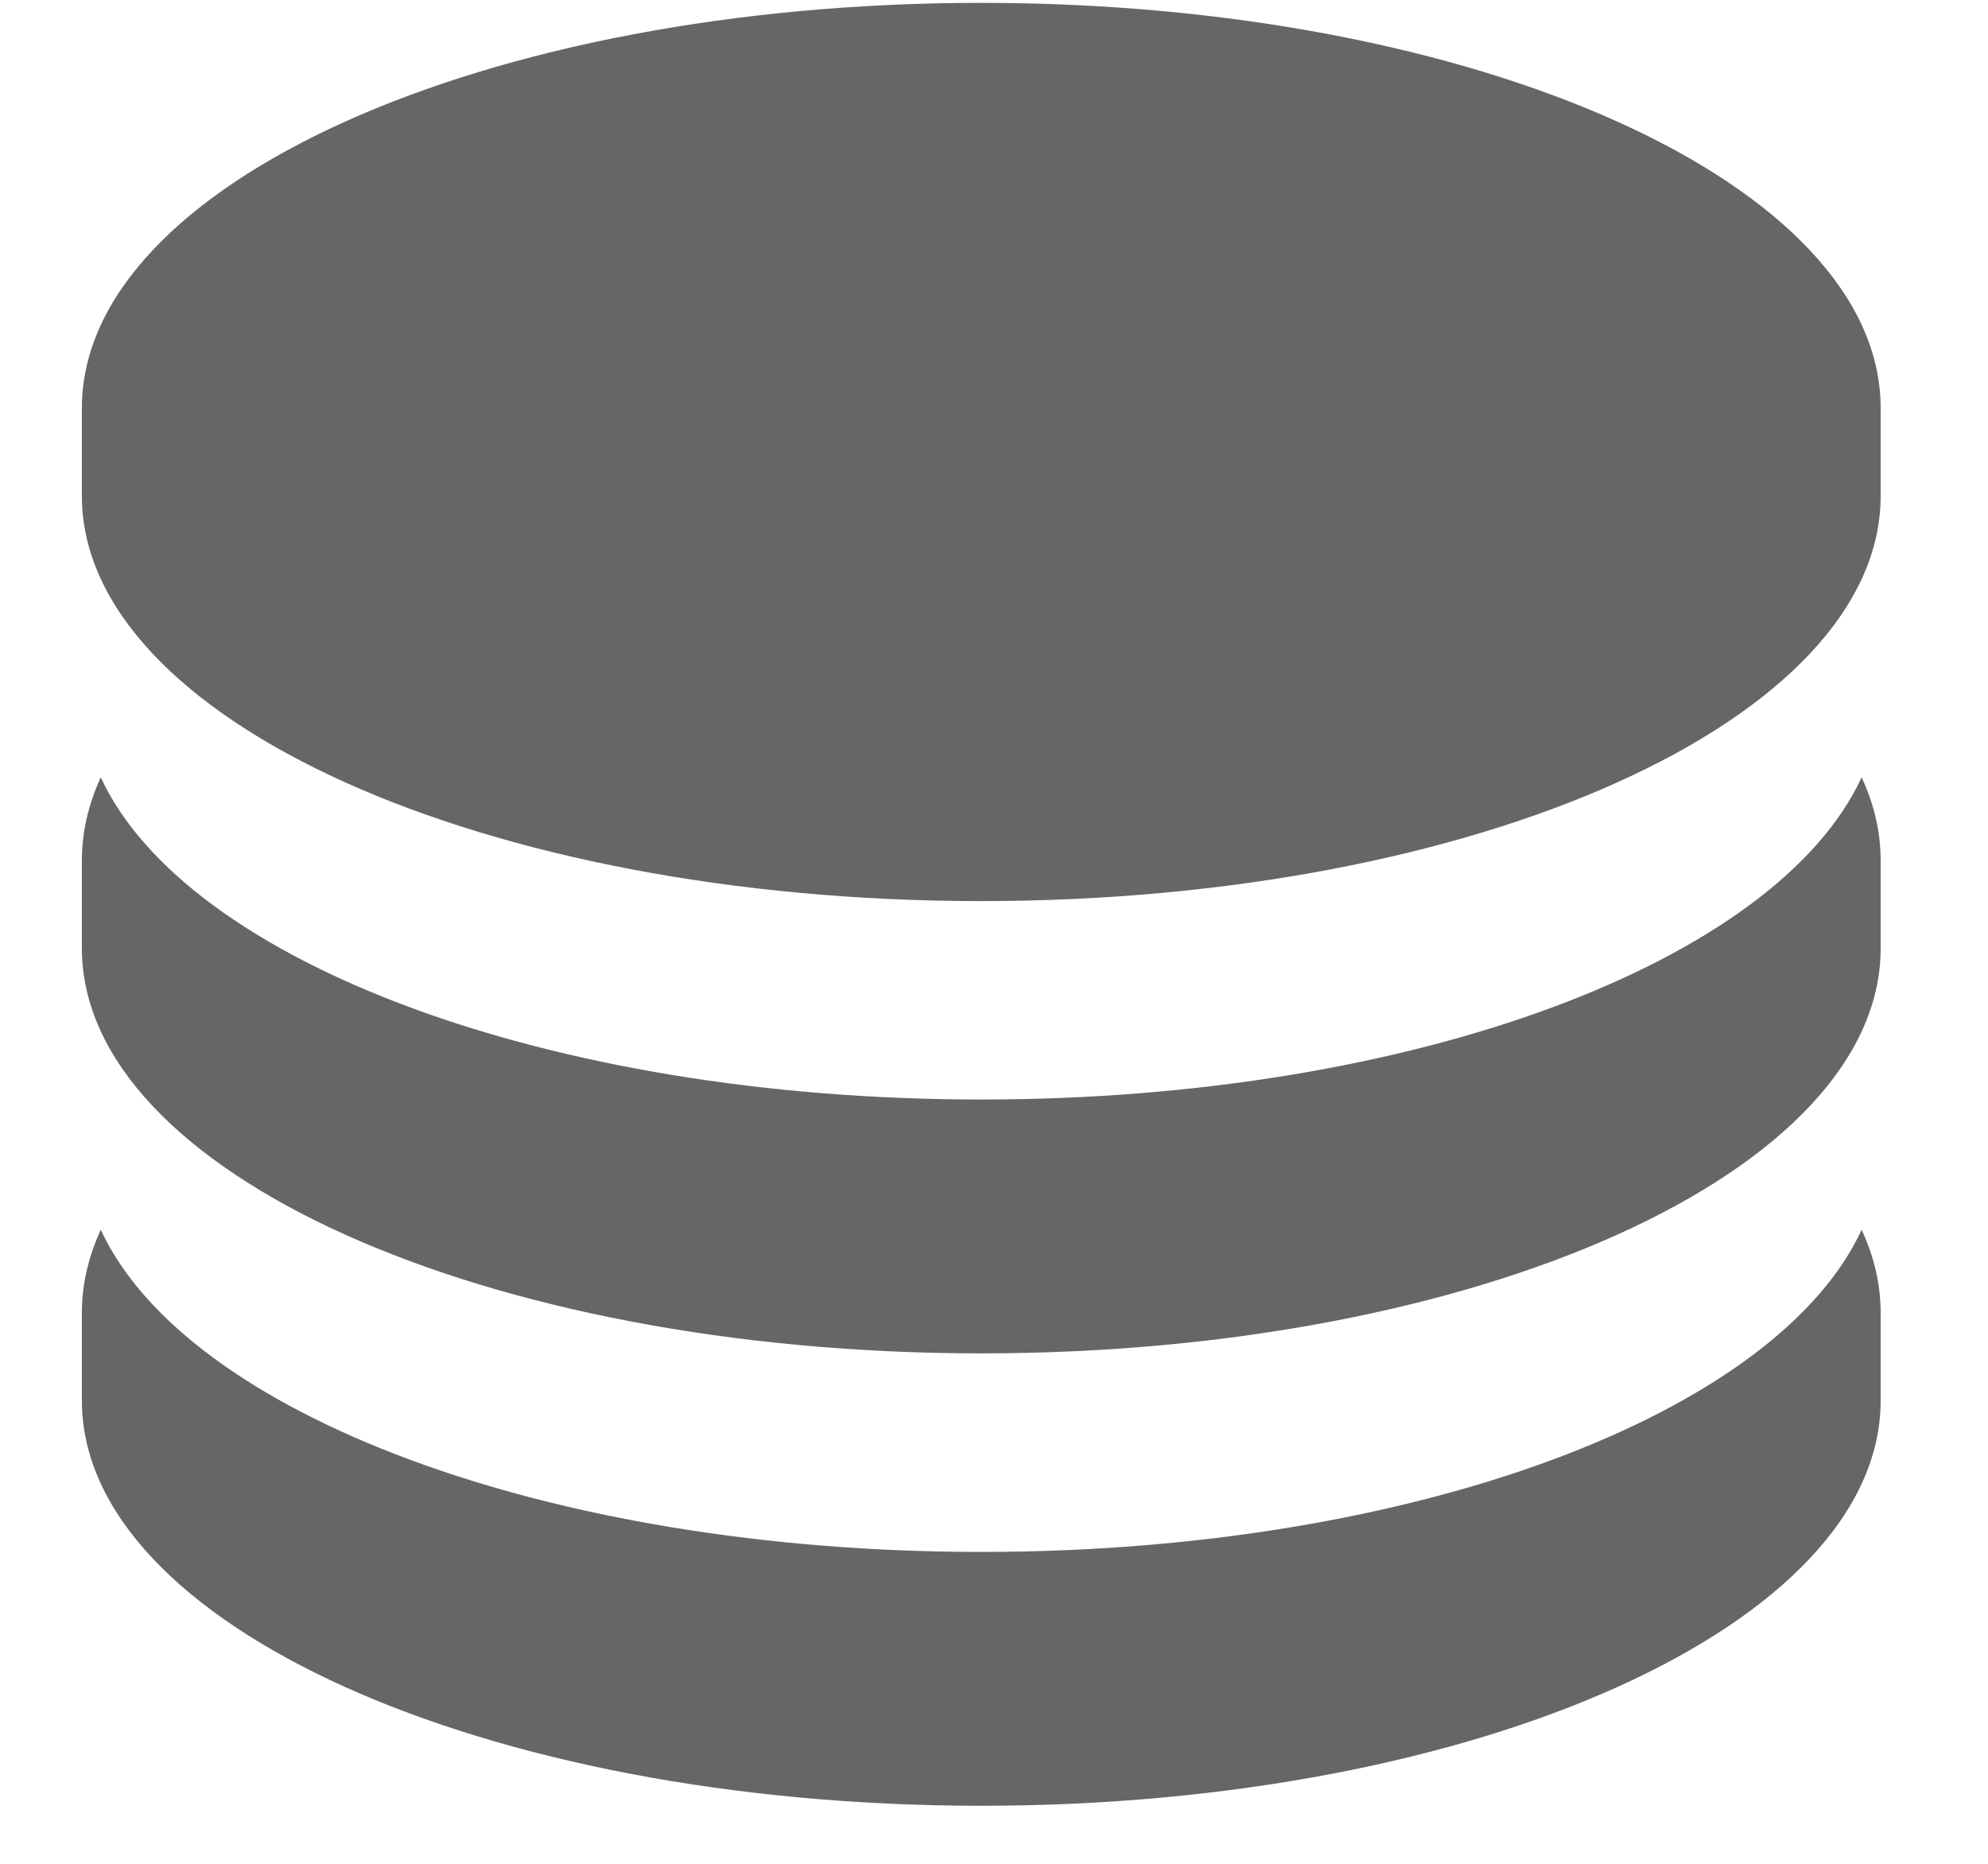 <?xml version="1.0" encoding="UTF-8"?>
<svg width="16px" height="15px" viewBox="0 0 16 15" version="1.1" xmlns="http://www.w3.org/2000/svg" xmlns:xlink="http://www.w3.org/1999/xlink">
    <title>003-coin-stack</title>
    <g id="Blog-Redesign" stroke="none" stroke-width="1" fill="none" fill-rule="evenodd" opacity="0.6">
        <g id="Category-Page---Redesign" transform="translate(-925, -516)" fill="#000000" fill-rule="nonzero">
            <g id="Group-9-Copy" transform="translate(152, 425)">
                <g id="Group-8" transform="translate(773.659, 89)">
                    <g id="Group-5" transform="translate(0, 2)">
                        <g id="003-coin-stack" transform="translate(0, 0.023)">
                            <path d="M7.238,0 C3.241,0 0,1.46 0,3.261 L0,3.968 C0,5.769 3.241,7.229 7.238,7.229 C11.236,7.229 14.477,5.769 14.477,3.968 L14.477,3.261 C14.477,1.46 11.236,0 7.238,0 Z" id="Path"></path>
                            <path d="M7.238,8.826 C3.749,8.826 0.836,7.714 0.152,6.233 C0.053,6.449 0,6.672 0,6.901 L0,7.609 C0,9.409 3.241,10.869 7.238,10.869 C11.236,10.869 14.477,9.409 14.477,7.609 L14.477,6.901 C14.477,6.672 14.424,6.449 14.324,6.233 C13.64,7.714 10.728,8.826 7.238,8.826 Z" id="Path"></path>
                            <path d="M7.238,12.467 C3.749,12.467 0.836,11.355 0.152,9.874 C0.053,10.09 0,10.313 0,10.542 L0,11.249 C0,13.05 3.241,14.51 7.238,14.51 C11.236,14.51 14.477,13.05 14.477,11.249 L14.477,10.542 C14.477,10.313 14.424,10.09 14.324,9.874 C13.64,11.355 10.728,12.467 7.238,12.467 Z" id="Path"></path>
                        </g>
                    </g>
                </g>
            </g>
        </g>
    </g>
</svg>